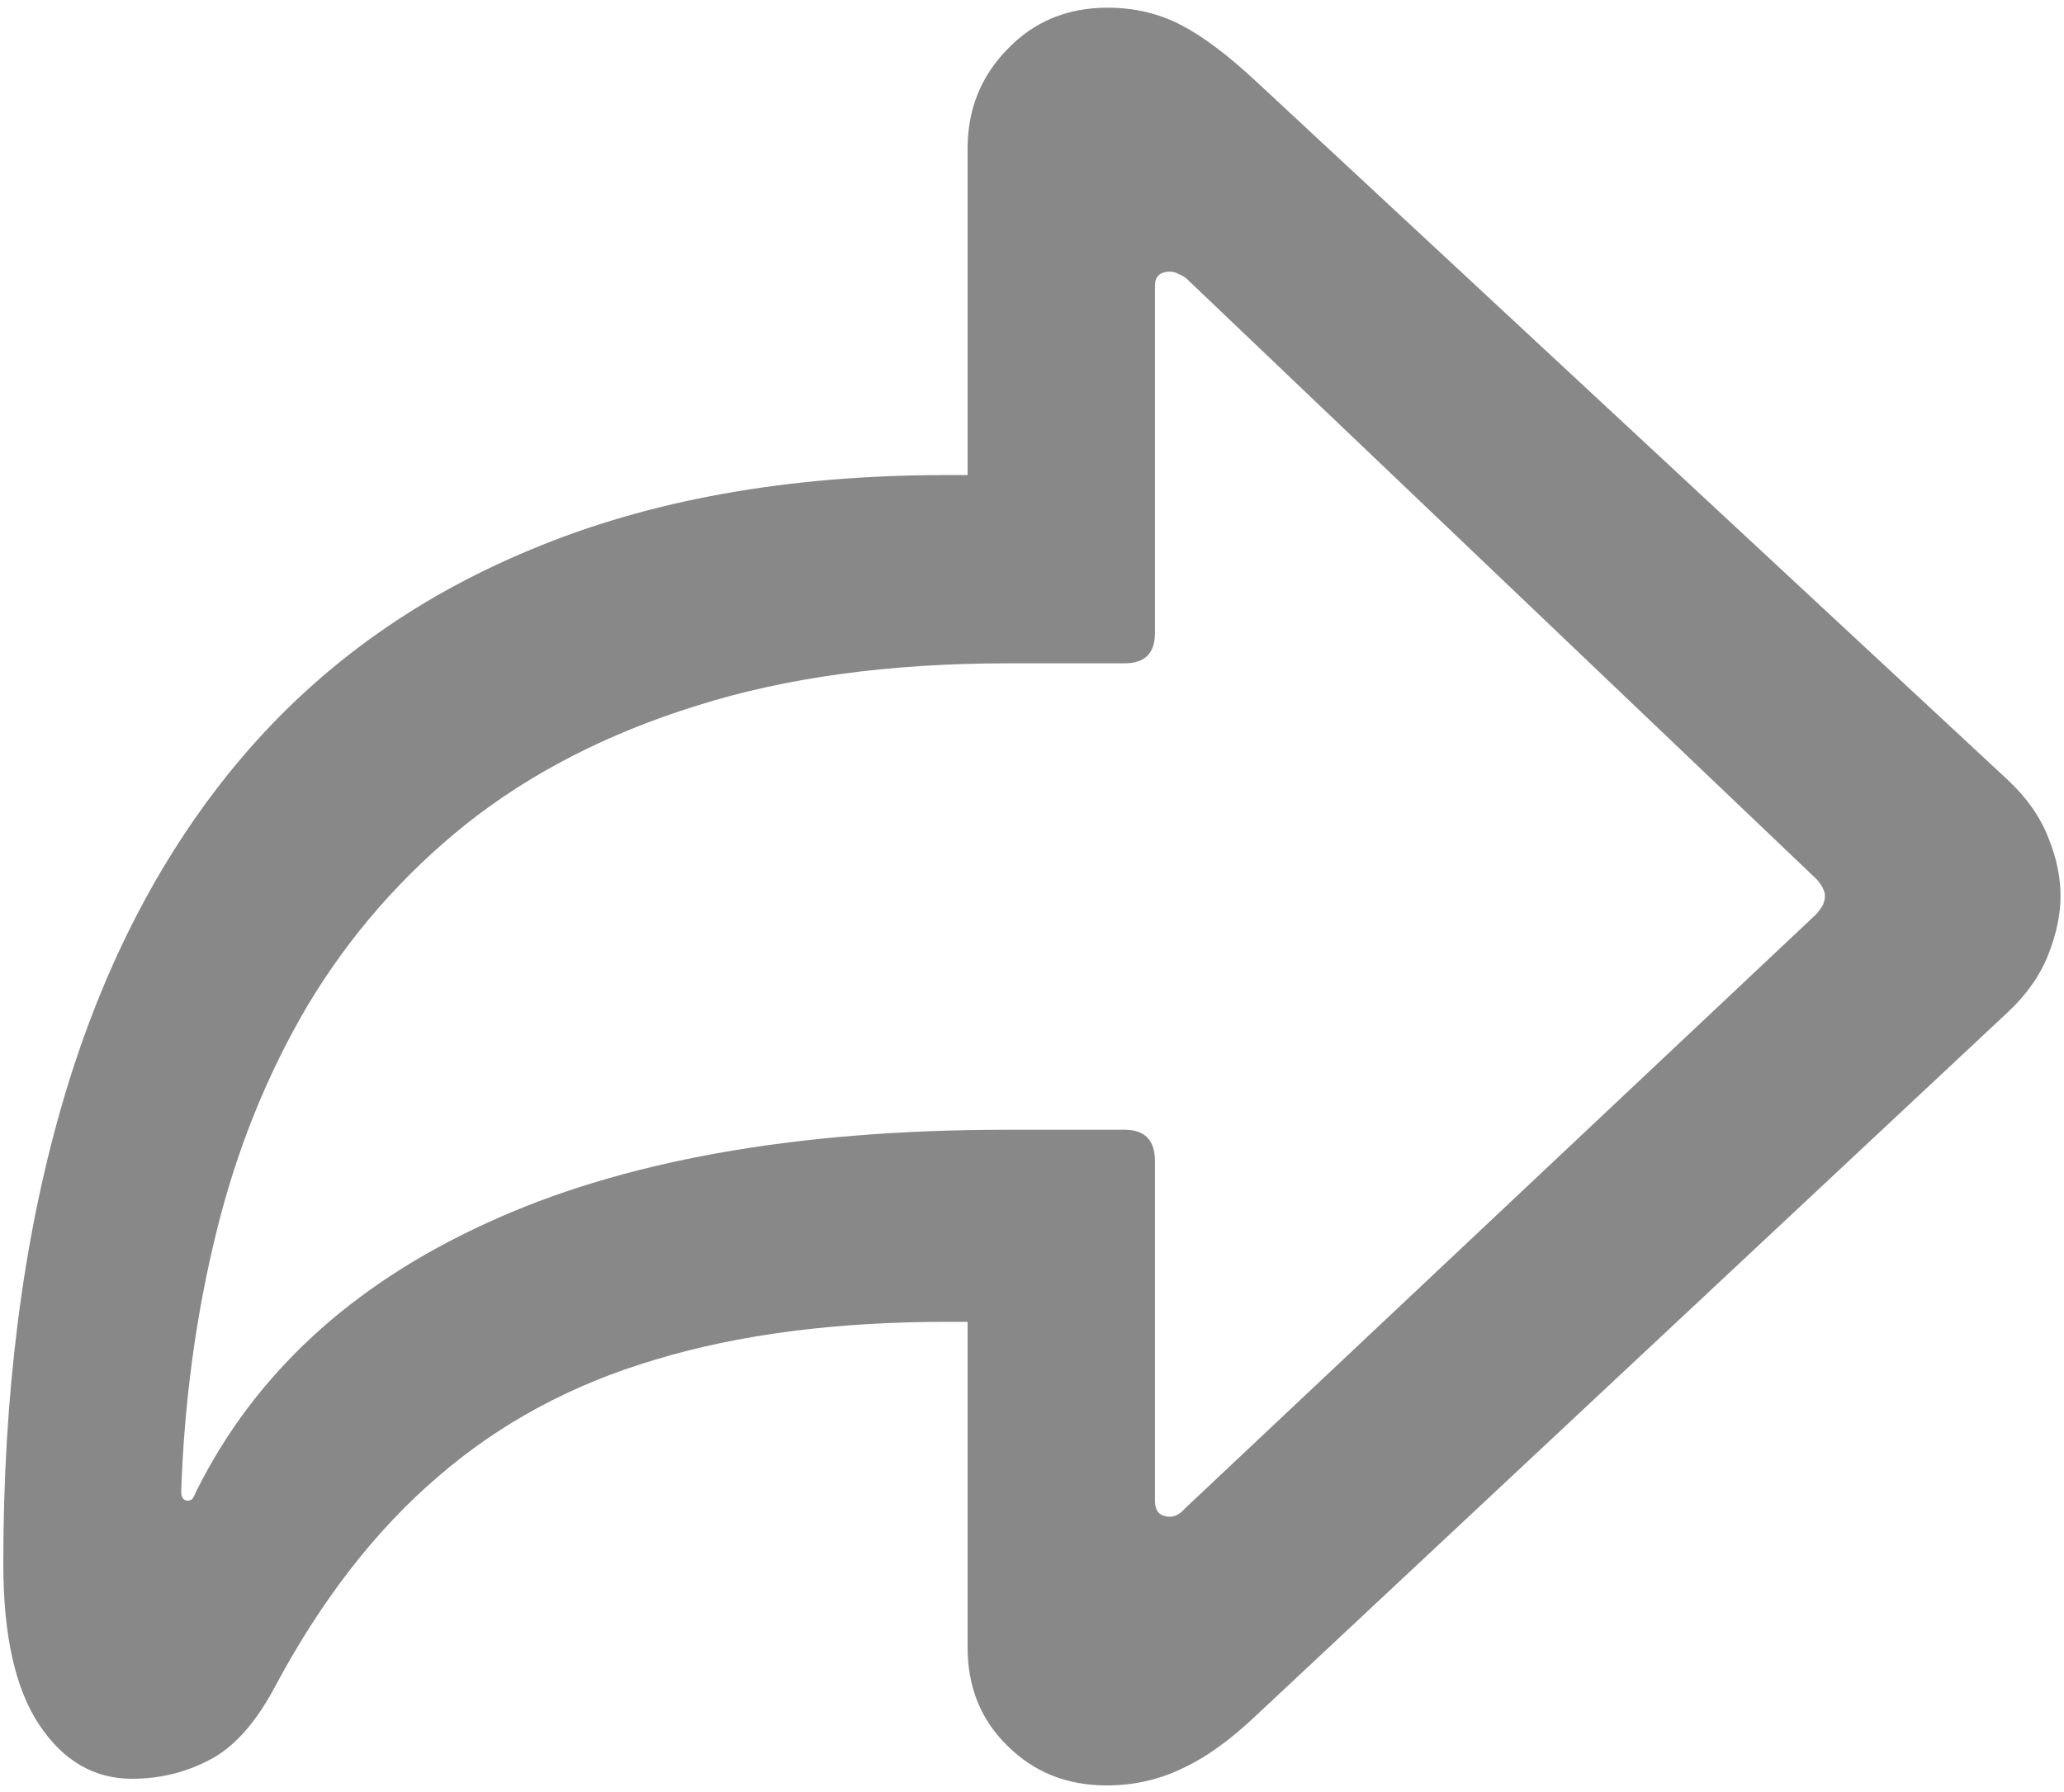 <svg width="213" height="185" viewBox="0 0 213 185" fill="none" xmlns="http://www.w3.org/2000/svg">
<path d="M114.207 184.289C110.105 184.289 106.688 182.922 103.953 180.188C101.219 177.518 99.852 174.133 99.852 170.031V136.438H97.703C86.245 136.438 76.219 137.74 67.625 140.344C59.031 142.883 51.544 146.919 45.164 152.453C38.784 157.922 33.217 165.083 28.465 173.938C26.447 177.779 24.168 180.35 21.629 181.652C19.155 182.954 16.486 183.605 13.621 183.605C9.715 183.605 6.525 181.75 4.051 178.039C1.577 174.328 0.34 168.794 0.34 161.438C0.34 143.924 2.326 128.234 6.297 114.367C10.268 100.5 16.258 88.716 24.266 79.016C32.339 69.25 42.495 61.828 54.734 56.75C66.974 51.607 81.297 49.035 97.703 49.035H99.852V15.344C99.852 11.307 101.219 7.889 103.953 5.09C106.688 2.225 110.138 0.793 114.305 0.793C117.039 0.793 119.546 1.379 121.824 2.551C124.103 3.723 126.707 5.676 129.637 8.41L207.176 80.481C209.129 82.303 210.529 84.289 211.375 86.438C212.221 88.521 212.645 90.539 212.645 92.492C212.645 94.38 212.221 96.398 211.375 98.547C210.529 100.695 209.129 102.681 207.176 104.504L129.637 177.062C126.967 179.602 124.428 181.424 122.02 182.531C119.611 183.703 117.007 184.289 114.207 184.289ZM120.75 156.555C121.271 156.555 121.792 156.262 122.312 155.676L187.449 94.348C187.775 93.957 188.003 93.632 188.133 93.371C188.263 93.046 188.328 92.753 188.328 92.492C188.328 91.971 188.035 91.385 187.449 90.734L122.41 28.723C122.15 28.527 121.857 28.365 121.531 28.234C121.271 28.104 121.01 28.039 120.75 28.039C119.708 28.039 119.188 28.527 119.188 29.504V65.344C119.188 67.427 118.146 68.469 116.062 68.469H103.953C91.779 68.469 81.069 69.934 71.824 72.863C62.645 75.728 54.734 79.797 48.094 85.07C41.518 90.344 36.082 96.561 31.785 103.723C27.553 110.884 24.396 118.729 22.312 127.258C20.229 135.721 19.025 144.608 18.699 153.918C18.699 154.569 18.927 154.895 19.383 154.895C19.578 154.895 19.741 154.829 19.871 154.699C20.001 154.504 20.131 154.243 20.262 153.918C26.251 141.874 36.212 132.661 50.145 126.281C64.077 119.836 82.013 116.613 103.953 116.613H116.062C118.146 116.613 119.188 117.688 119.188 119.836V154.895C119.188 156.001 119.708 156.555 120.75 156.555Z" fill="#888888"/>
</svg>
